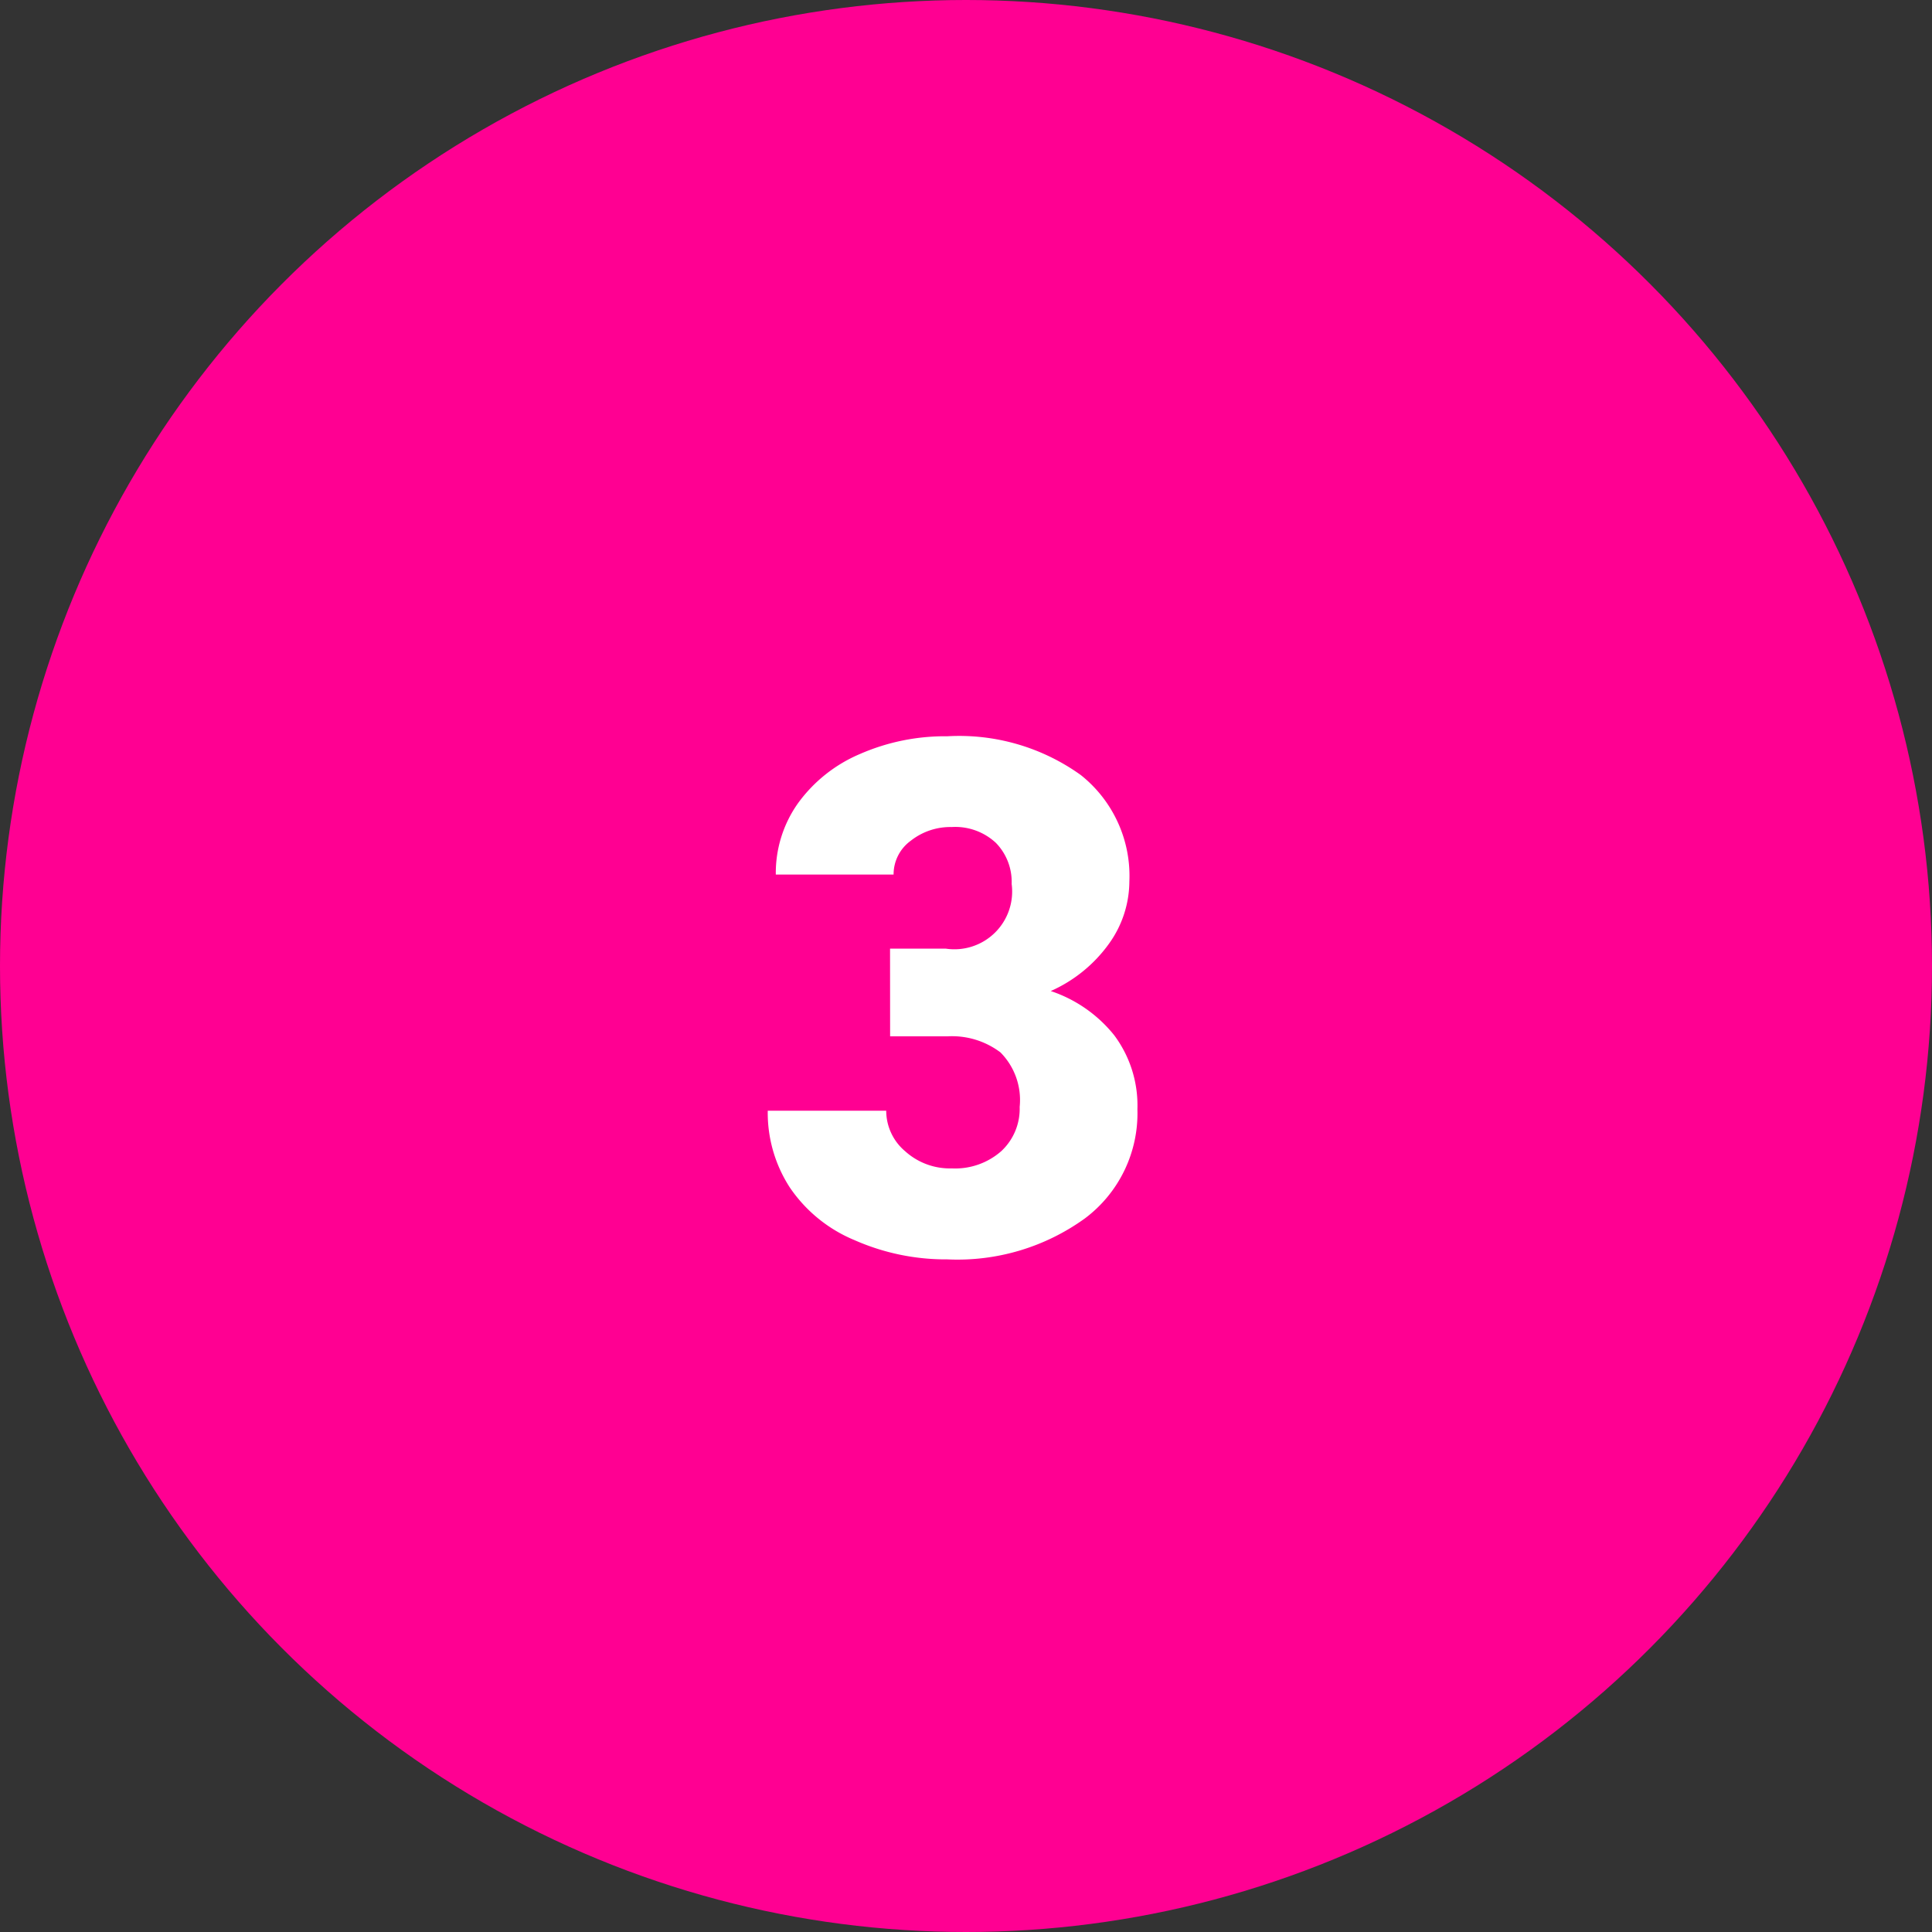 <svg xmlns="http://www.w3.org/2000/svg" width="54" height="54" viewBox="0 0 54 54">
  <rect x="0" y="0" width="54" height="54" fill="#333333" stroke="none"/>
  <g id="num3" transform="translate(-810 -6238.866)">
    <circle id="Elipse_4845" data-name="Elipse 4845" cx="27" cy="27" r="27" transform="translate(810 6238.866)" fill="#ff0092"/>
    <path id="Trazado_184910" data-name="Trazado 184910" d="M3.877-8.486H5.43a1.614,1.614,0,0,0,1.846-1.807,1.562,1.562,0,0,0-.439-1.147,1.666,1.666,0,0,0-1.24-.444,1.784,1.784,0,0,0-1.138.381,1.162,1.162,0,0,0-.483.947H.684a3.369,3.369,0,0,1,.625-2,4.127,4.127,0,0,1,1.733-1.372,5.926,5.926,0,0,1,2.437-.493,5.823,5.823,0,0,1,3.73,1.084,3.6,3.6,0,0,1,1.357,2.979A3,3,0,0,1,10-8.628,4,4,0,0,1,8.369-7.3,3.823,3.823,0,0,1,10.146-6.06a3.279,3.279,0,0,1,.645,2.065A3.669,3.669,0,0,1,9.326-.947,6.08,6.08,0,0,1,5.479.2,6.306,6.306,0,0,1,2.886-.337,4.062,4.062,0,0,1,1.074-1.812,3.834,3.834,0,0,1,.459-3.955H3.77A1.482,1.482,0,0,0,4.3-2.822a1.862,1.862,0,0,0,1.3.479,1.95,1.95,0,0,0,1.387-.483A1.616,1.616,0,0,0,7.5-4.062a1.889,1.889,0,0,0-.537-1.523,2.245,2.245,0,0,0-1.484-.449h-1.6Z" transform="translate(831 6273.866)" fill="#fff"/>
  </g>
</svg>
